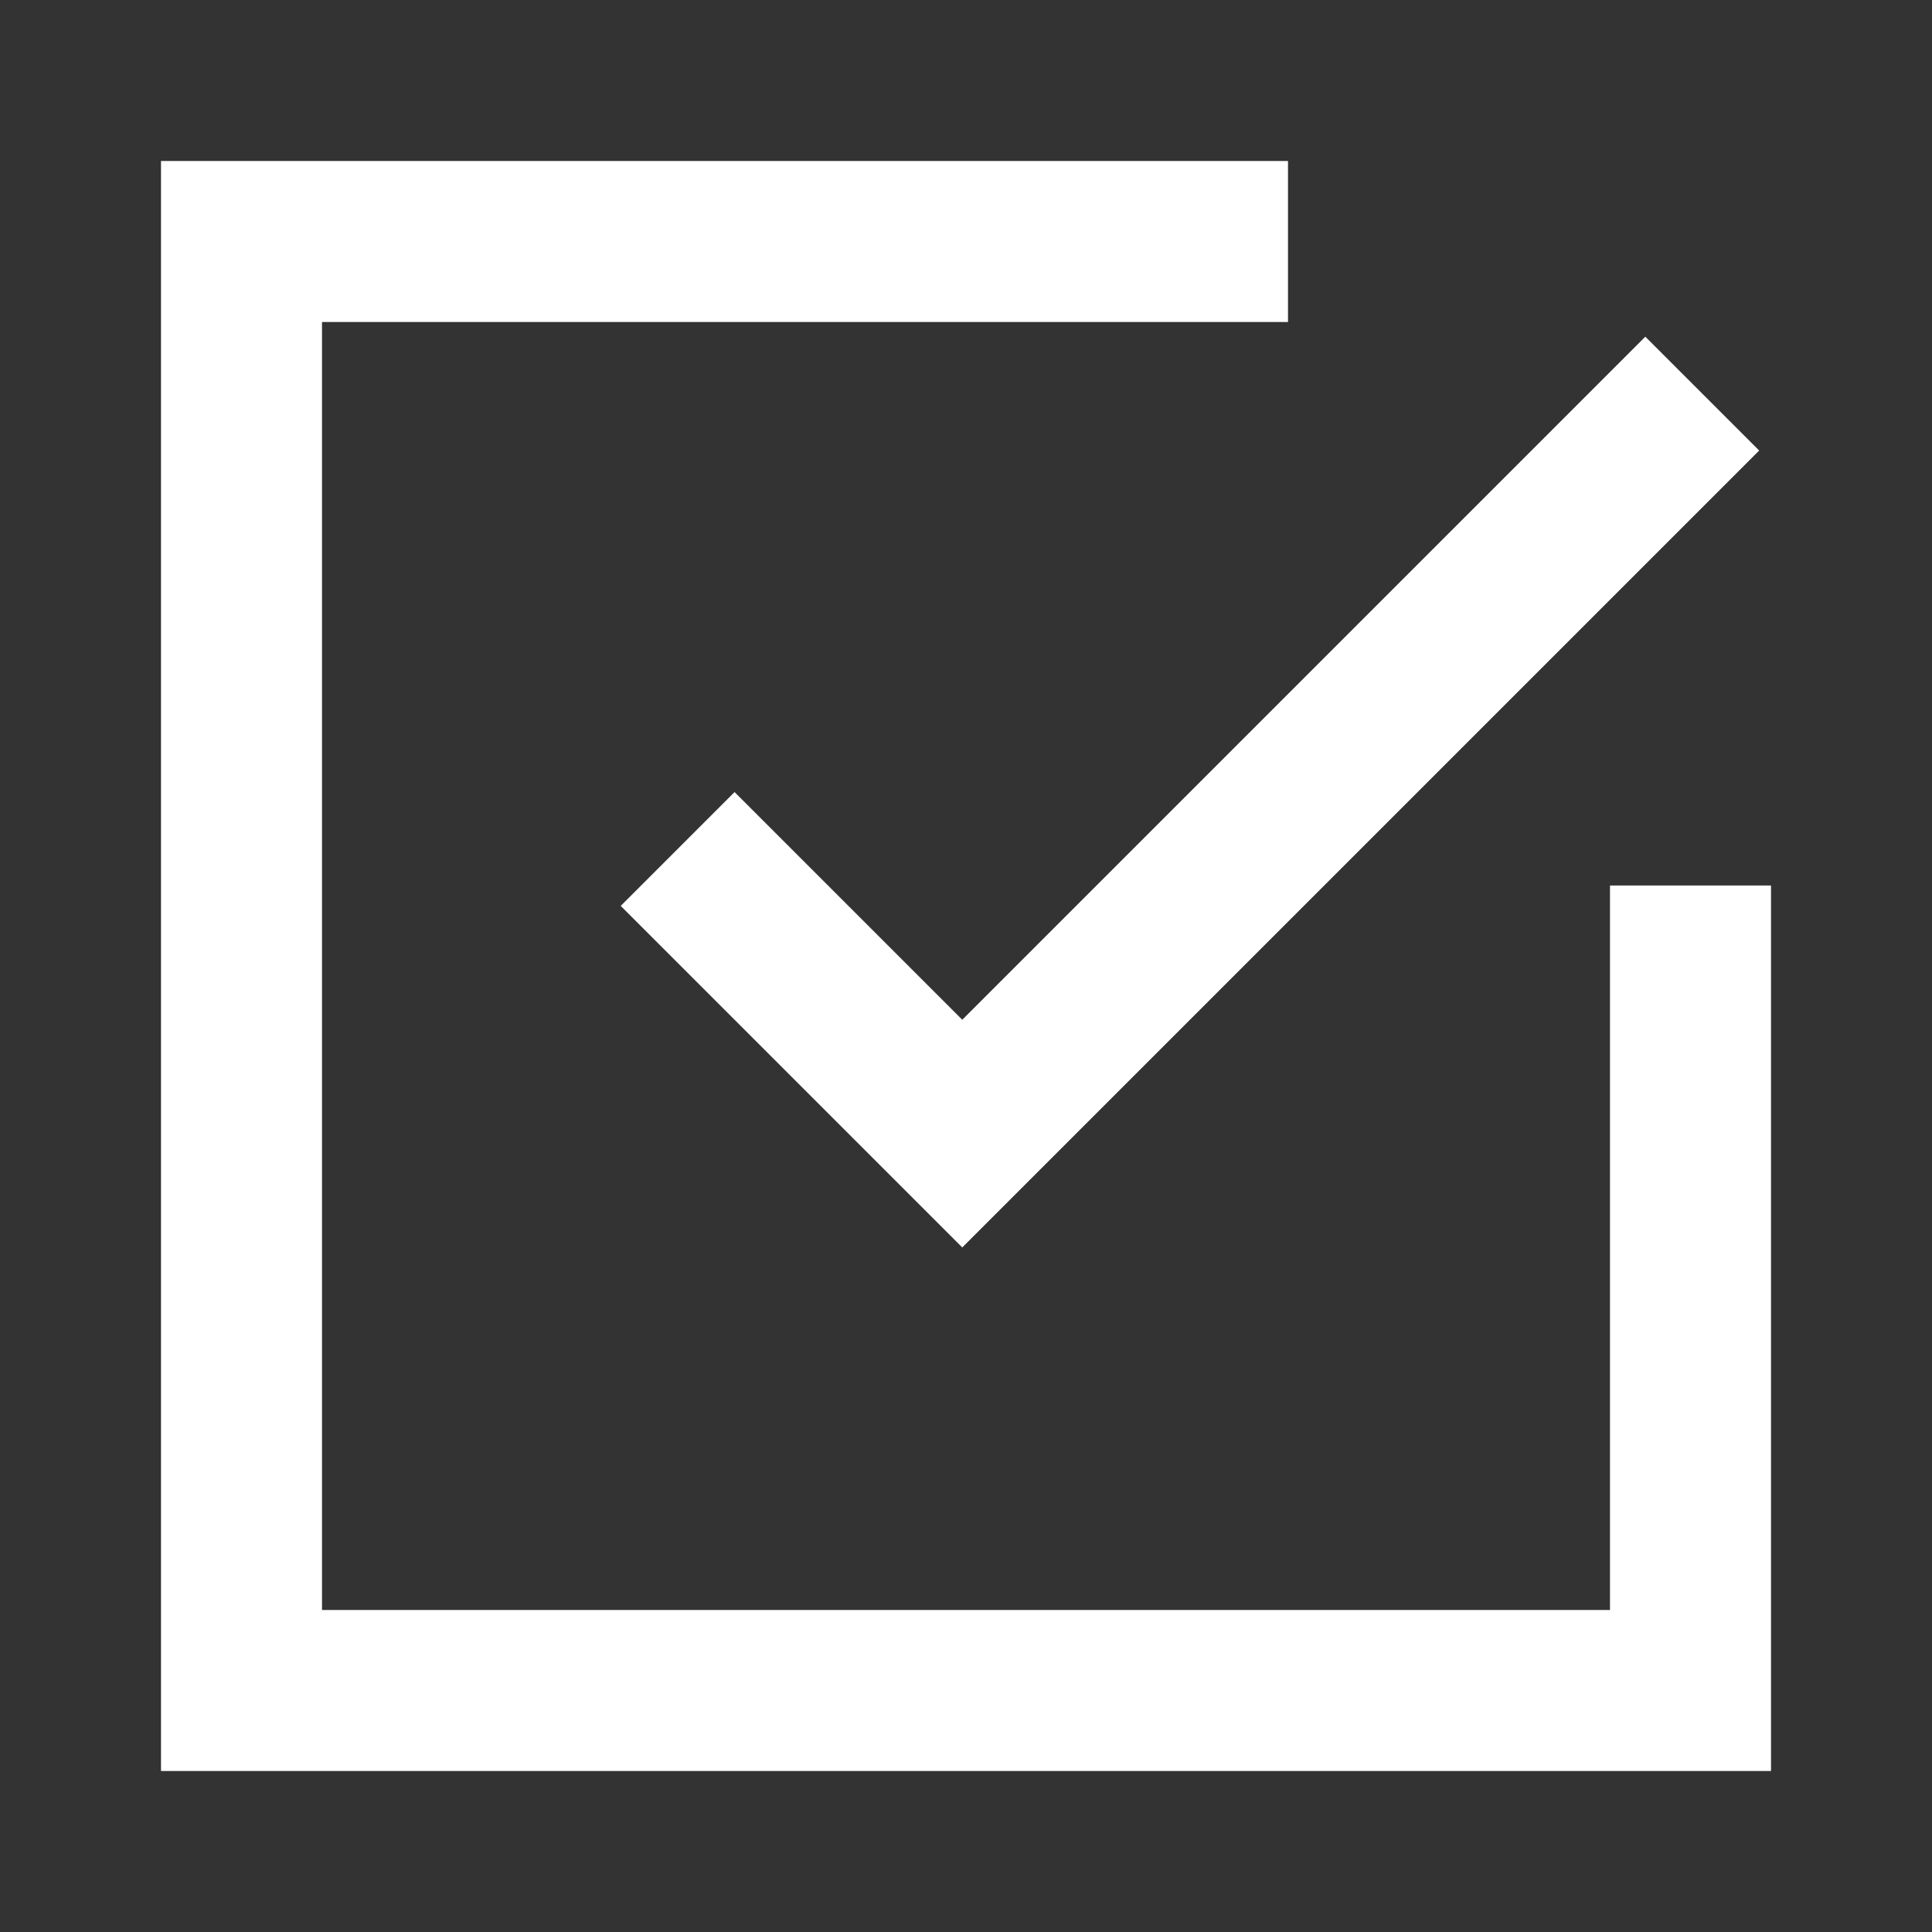 <?xml version="1.0" encoding="UTF-8"?>
<svg width="24px" height="24px" viewBox="0 0 24 24" version="1.1" xmlns="http://www.w3.org/2000/svg" xmlns:xlink="http://www.w3.org/1999/xlink">
    <rect x="0" y="0" width="24" height="24" fill="#333333" stroke="none"/>
    <title>编组 7</title>
    <g id="页面-1" stroke="none" stroke-width="1" fill="none" fill-rule="evenodd">
        <g id="实名审核" transform="translate(-38, -223)" stroke="#FFFFFF" stroke-width="2">
            <g id="编组-7" transform="translate(38, 223)">
                <polyline id="路径" points="21 11 21 21 3 21 3 3 12 3 16 3"></polyline>
                <polyline id="路径" transform="translate(14.782, 7.718) rotate(-45) translate(-14.782, -7.718) " points="21.282 10.218 8.282 10.218 8.282 5.218"></polyline>
            </g>
        </g>
    </g>
</svg>